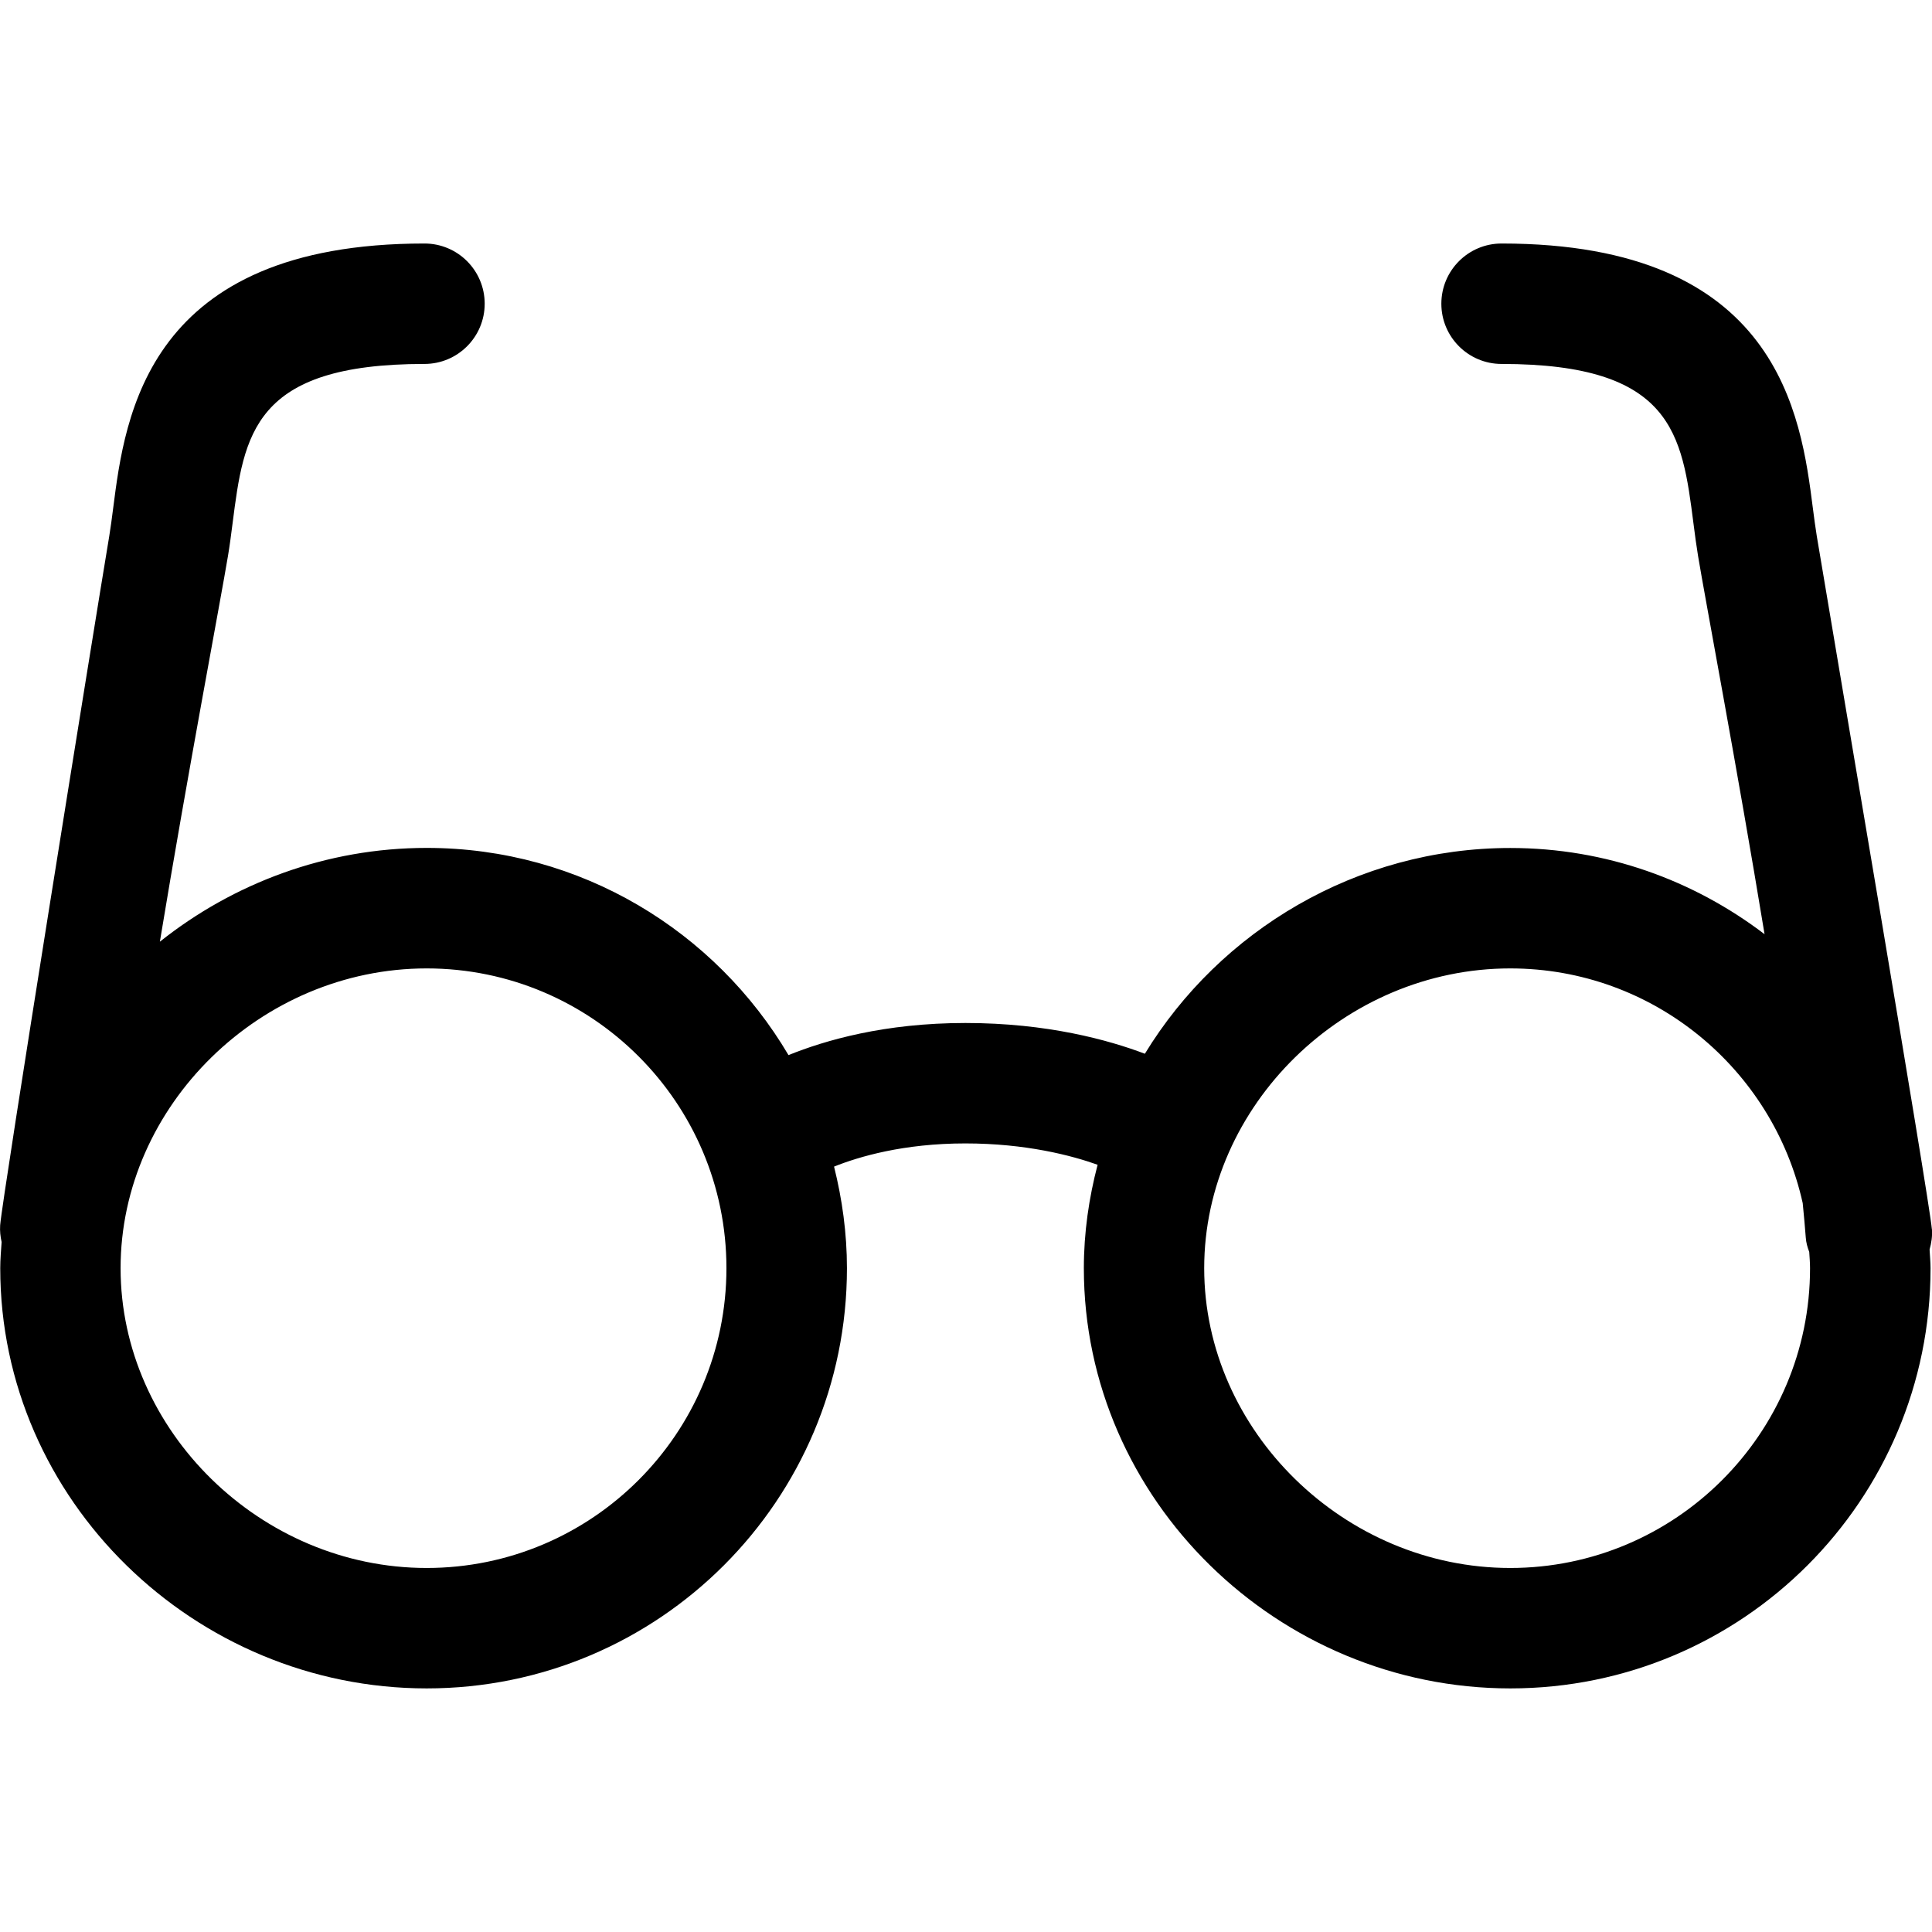 <!-- Generated by IcoMoon.io -->
<svg version="1.1" xmlns="http://www.w3.org/2000/svg" width="24" height="24" viewBox="0 0 24 24">
<title>eyeglass</title>
<path d="M23.998 15.267c-0.023-0.323-1.239-7.463-1.429-8.606-0.018-0.11-0.033-0.226-0.049-0.349-0.147-1.149-0.421-3.287-3.867-3.287-0.413 0-0.748 0.335-0.748 0.748s0.335 0.748 0.748 0.748c2.13 0 2.242 0.874 2.384 1.982 0.018 0.142 0.036 0.277 0.057 0.404 0.087 0.527 0.484 2.621 0.826 4.698-0.878-0.669-1.97-1.071-3.158-1.071-1.908 0-3.607 1.027-4.54 2.556-0.449-0.17-1.211-0.382-2.229-0.382-1.004 0-1.741 0.214-2.198 0.399-0.908-1.538-2.578-2.574-4.494-2.574-1.245 0-2.401 0.438-3.315 1.165 0.347-2.103 0.757-4.254 0.846-4.792 0.021-0.126 0.039-0.262 0.057-0.404 0.142-1.107 0.254-1.981 2.384-1.981 0.413 0 0.748-0.335 0.748-0.748s-0.335-0.748-0.748-0.748c-3.446 0-3.72 2.138-3.867 3.287-0.016 0.123-0.031 0.24-0.049 0.349-0.191 1.143-1.332 8.235-1.355 8.559-0.005 0.072 0.003 0.141 0.018 0.209-0.007 0.108-0.017 0.215-0.017 0.325 0 2.883 2.415 5.22 5.298 5.22s5.22-2.337 5.22-5.22c0-0.436-0.059-0.857-0.16-1.262 0.307-0.123 0.861-0.288 1.631-0.288 0.752 0 1.32 0.15 1.643 0.265-0.108 0.412-0.171 0.841-0.171 1.285 0 2.883 2.415 5.22 5.298 5.22s5.22-2.337 5.22-5.22c0-0.078-0.008-0.154-0.012-0.232 0.023-0.082 0.036-0.167 0.029-0.256zM5.3 19.478c-2.061 0-3.802-1.706-3.802-3.724s1.741-3.724 3.802-3.724c2.054 0 3.724 1.67 3.724 3.724s-1.67 3.724-3.724 3.724zM18.761 19.478c-2.061 0-3.802-1.706-3.802-3.724s1.741-3.724 3.802-3.724c1.776 0 3.263 1.25 3.633 2.916 0.015 0.153 0.028 0.296 0.038 0.427 0.004 0.063 0.021 0.122 0.043 0.179 0.004 0.067 0.010 0.133 0.010 0.202 0 2.053-1.67 3.724-3.724 3.724z"></path>
</svg>
